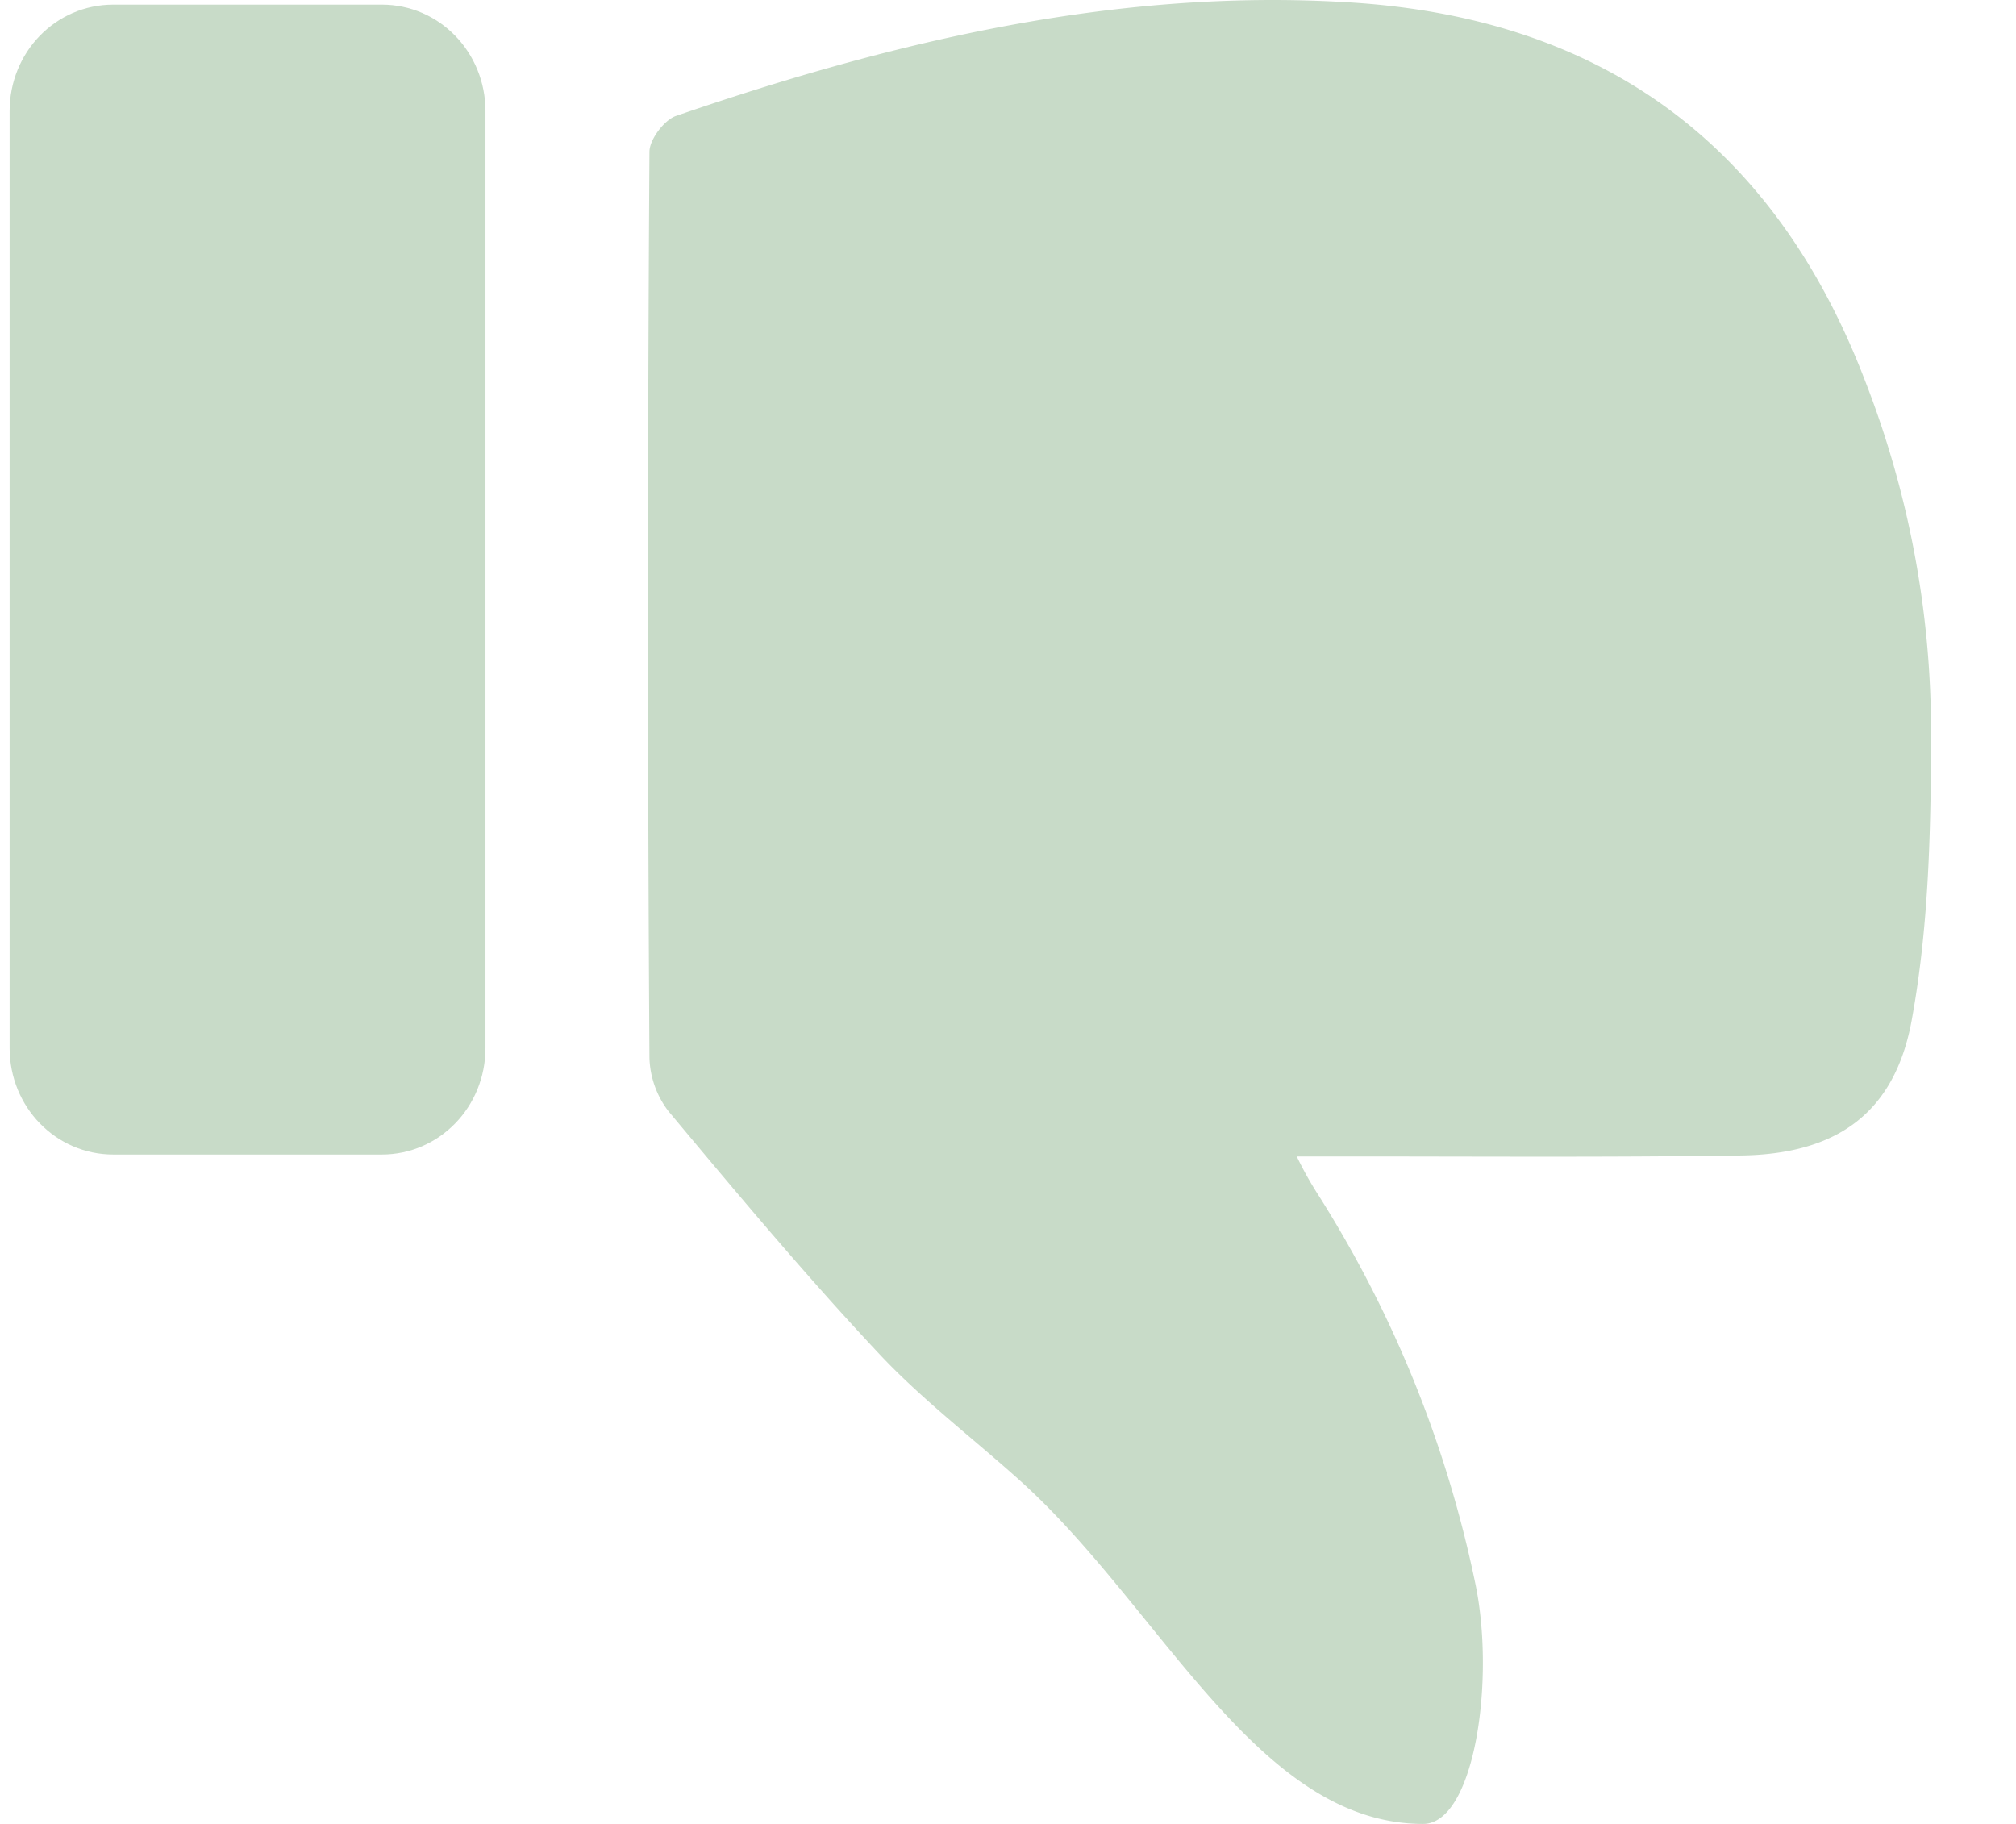 <svg width="21" height="19" viewBox="0 0 21 19" xmlns="http://www.w3.org/2000/svg" xmlns:xlink="http://www.w3.org/1999/xlink"><title>Vector</title><desc>Created using Figma</desc><g transform="translate(.1)" fill="#C8DBC8"><use xlink:href="#a"/><use xlink:href="#b"/></g><defs><path id="a" d="M13.409 12.047h.54c1.354 0 2.718.01 4.073-.01.991-.01 1.62-.424 1.796-1.433.177-.979.197-1.998.197-2.997a10.06 10.06 0 0 0-.688-3.643C18.375 1.48 16.57.2 14.007.028c-2.434-.161-4.78.394-7.067 1.18-.118.041-.275.243-.275.374-.02 3.149-.02 6.287 0 9.436a.96.96 0 0 0 .196.555c.707.847 1.424 1.705 2.18 2.512.46.495 1.01.909 1.511 1.363C12.005 16.77 13.006 19 14.724 19c.54 0 .756-1.524.54-2.523a12.156 12.156 0 0 0-1.63-4.026 3.75 3.75 0 0 1-.226-.404z"/><path id="b" d="M1.08 12.027h2.797c.599 0 1.08-.495 1.08-1.11V1.158c0-.615-.481-1.11-1.08-1.11H1.08C.48.048 0 .543 0 1.158v9.759c0 .615.481 1.11 1.08 1.11z"/></defs></svg>